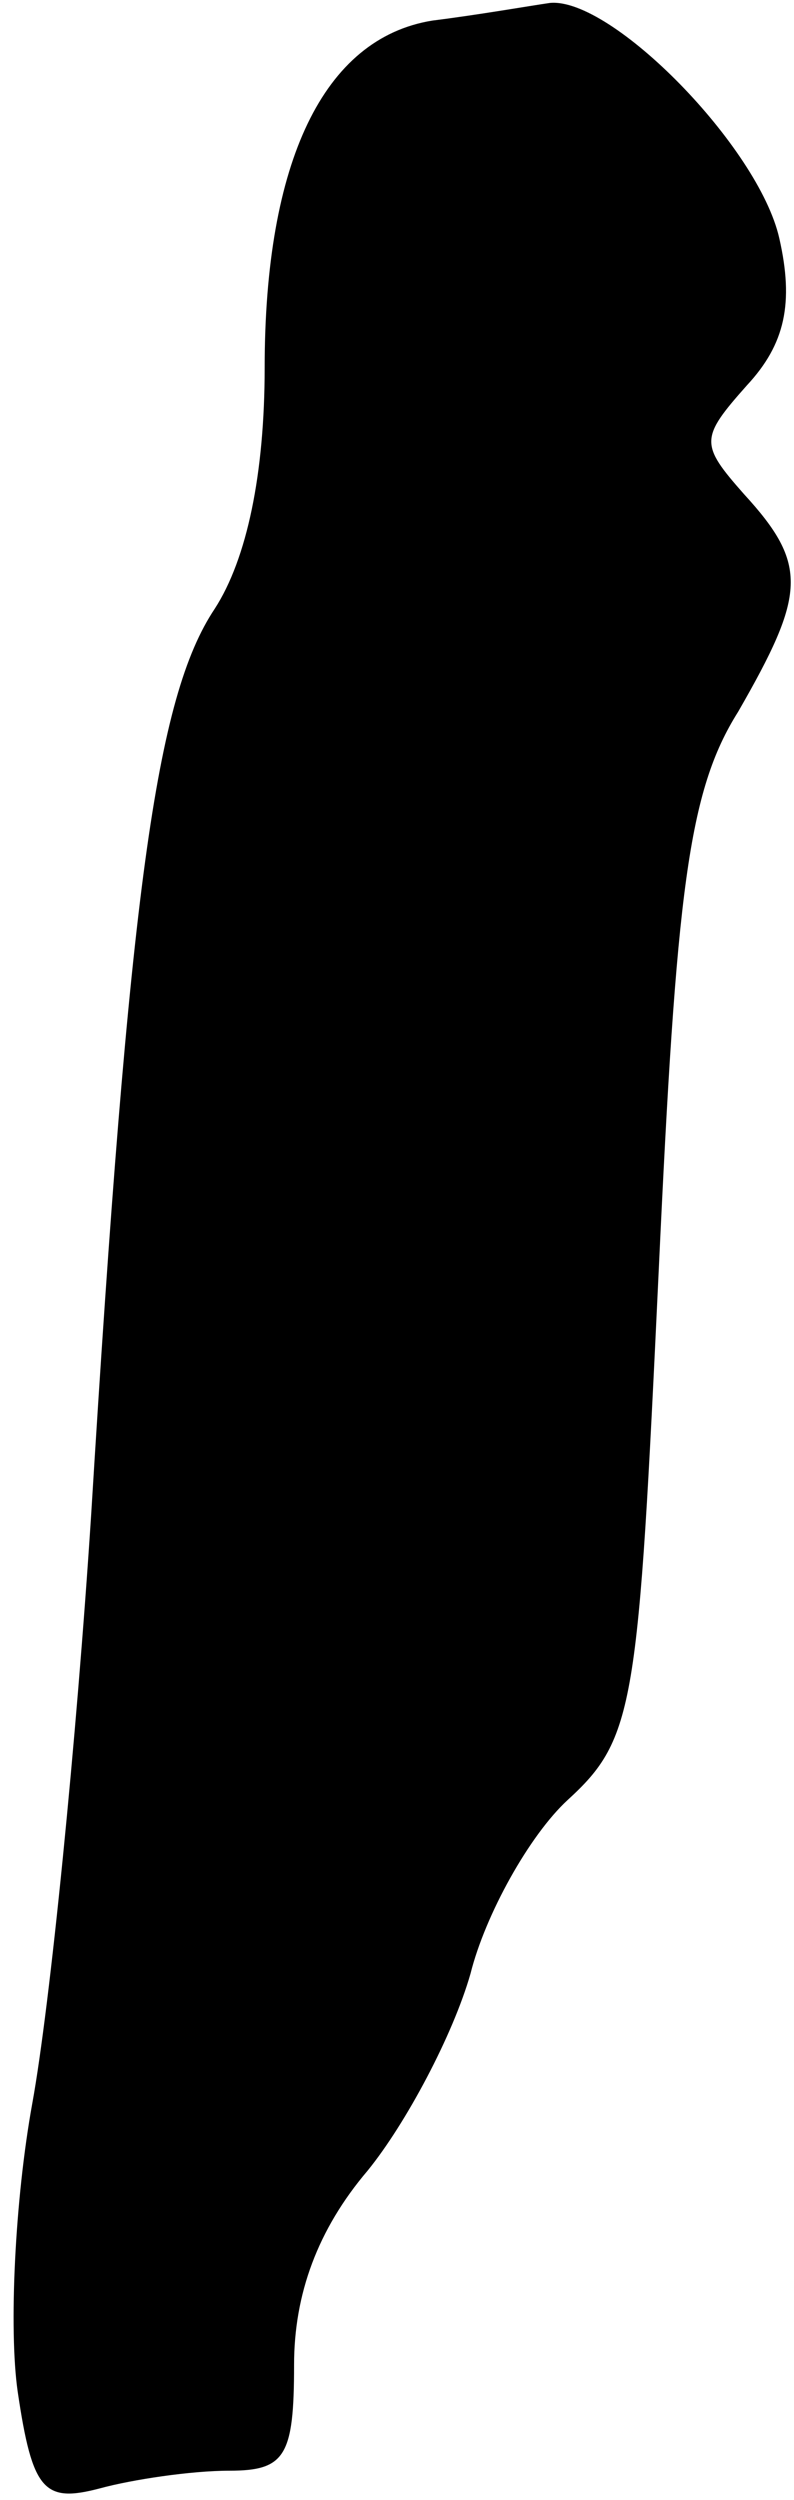 <?xml version="1.0" standalone="no"?>
<!DOCTYPE svg PUBLIC "-//W3C//DTD SVG 20010904//EN"
 "http://www.w3.org/TR/2001/REC-SVG-20010904/DTD/svg10.dtd">
<svg version="1.0" xmlns="http://www.w3.org/2000/svg"
 width="27pt" height="85pt" viewBox="0 0 27 85"
 preserveAspectRatio="xMidYMid meet">
<g transform="translate(0,85) scale(0.1,-0.1)"
fill="#000000" stroke="none">
<path fill="#000000" stroke="none" d="M147 843 c-37 -6 -57 -48 -57 -118 0
-36 -6 -65 -17 -82 -20 -30 -29 -96 -42 -308 -5 -77 -14 -167 -20 -200 -6 -33
-8 -77 -5 -98 5 -34 9 -38 28 -33 11 3 31 6 44 6 19 0 22 5 22 36 0 24 8 46
25 66 13 16 29 46 35 67 5 20 20 47 33 59 23 21 24 32 31 180 6 129 10 163 27
190 23 40 24 50 2 74 -15 17 -15 19 1 37 13 14 16 28 11 50 -7 31 -57 82 -78
80 -7 -1 -24 -4 -40 -6z"/>
</g>
</svg>
